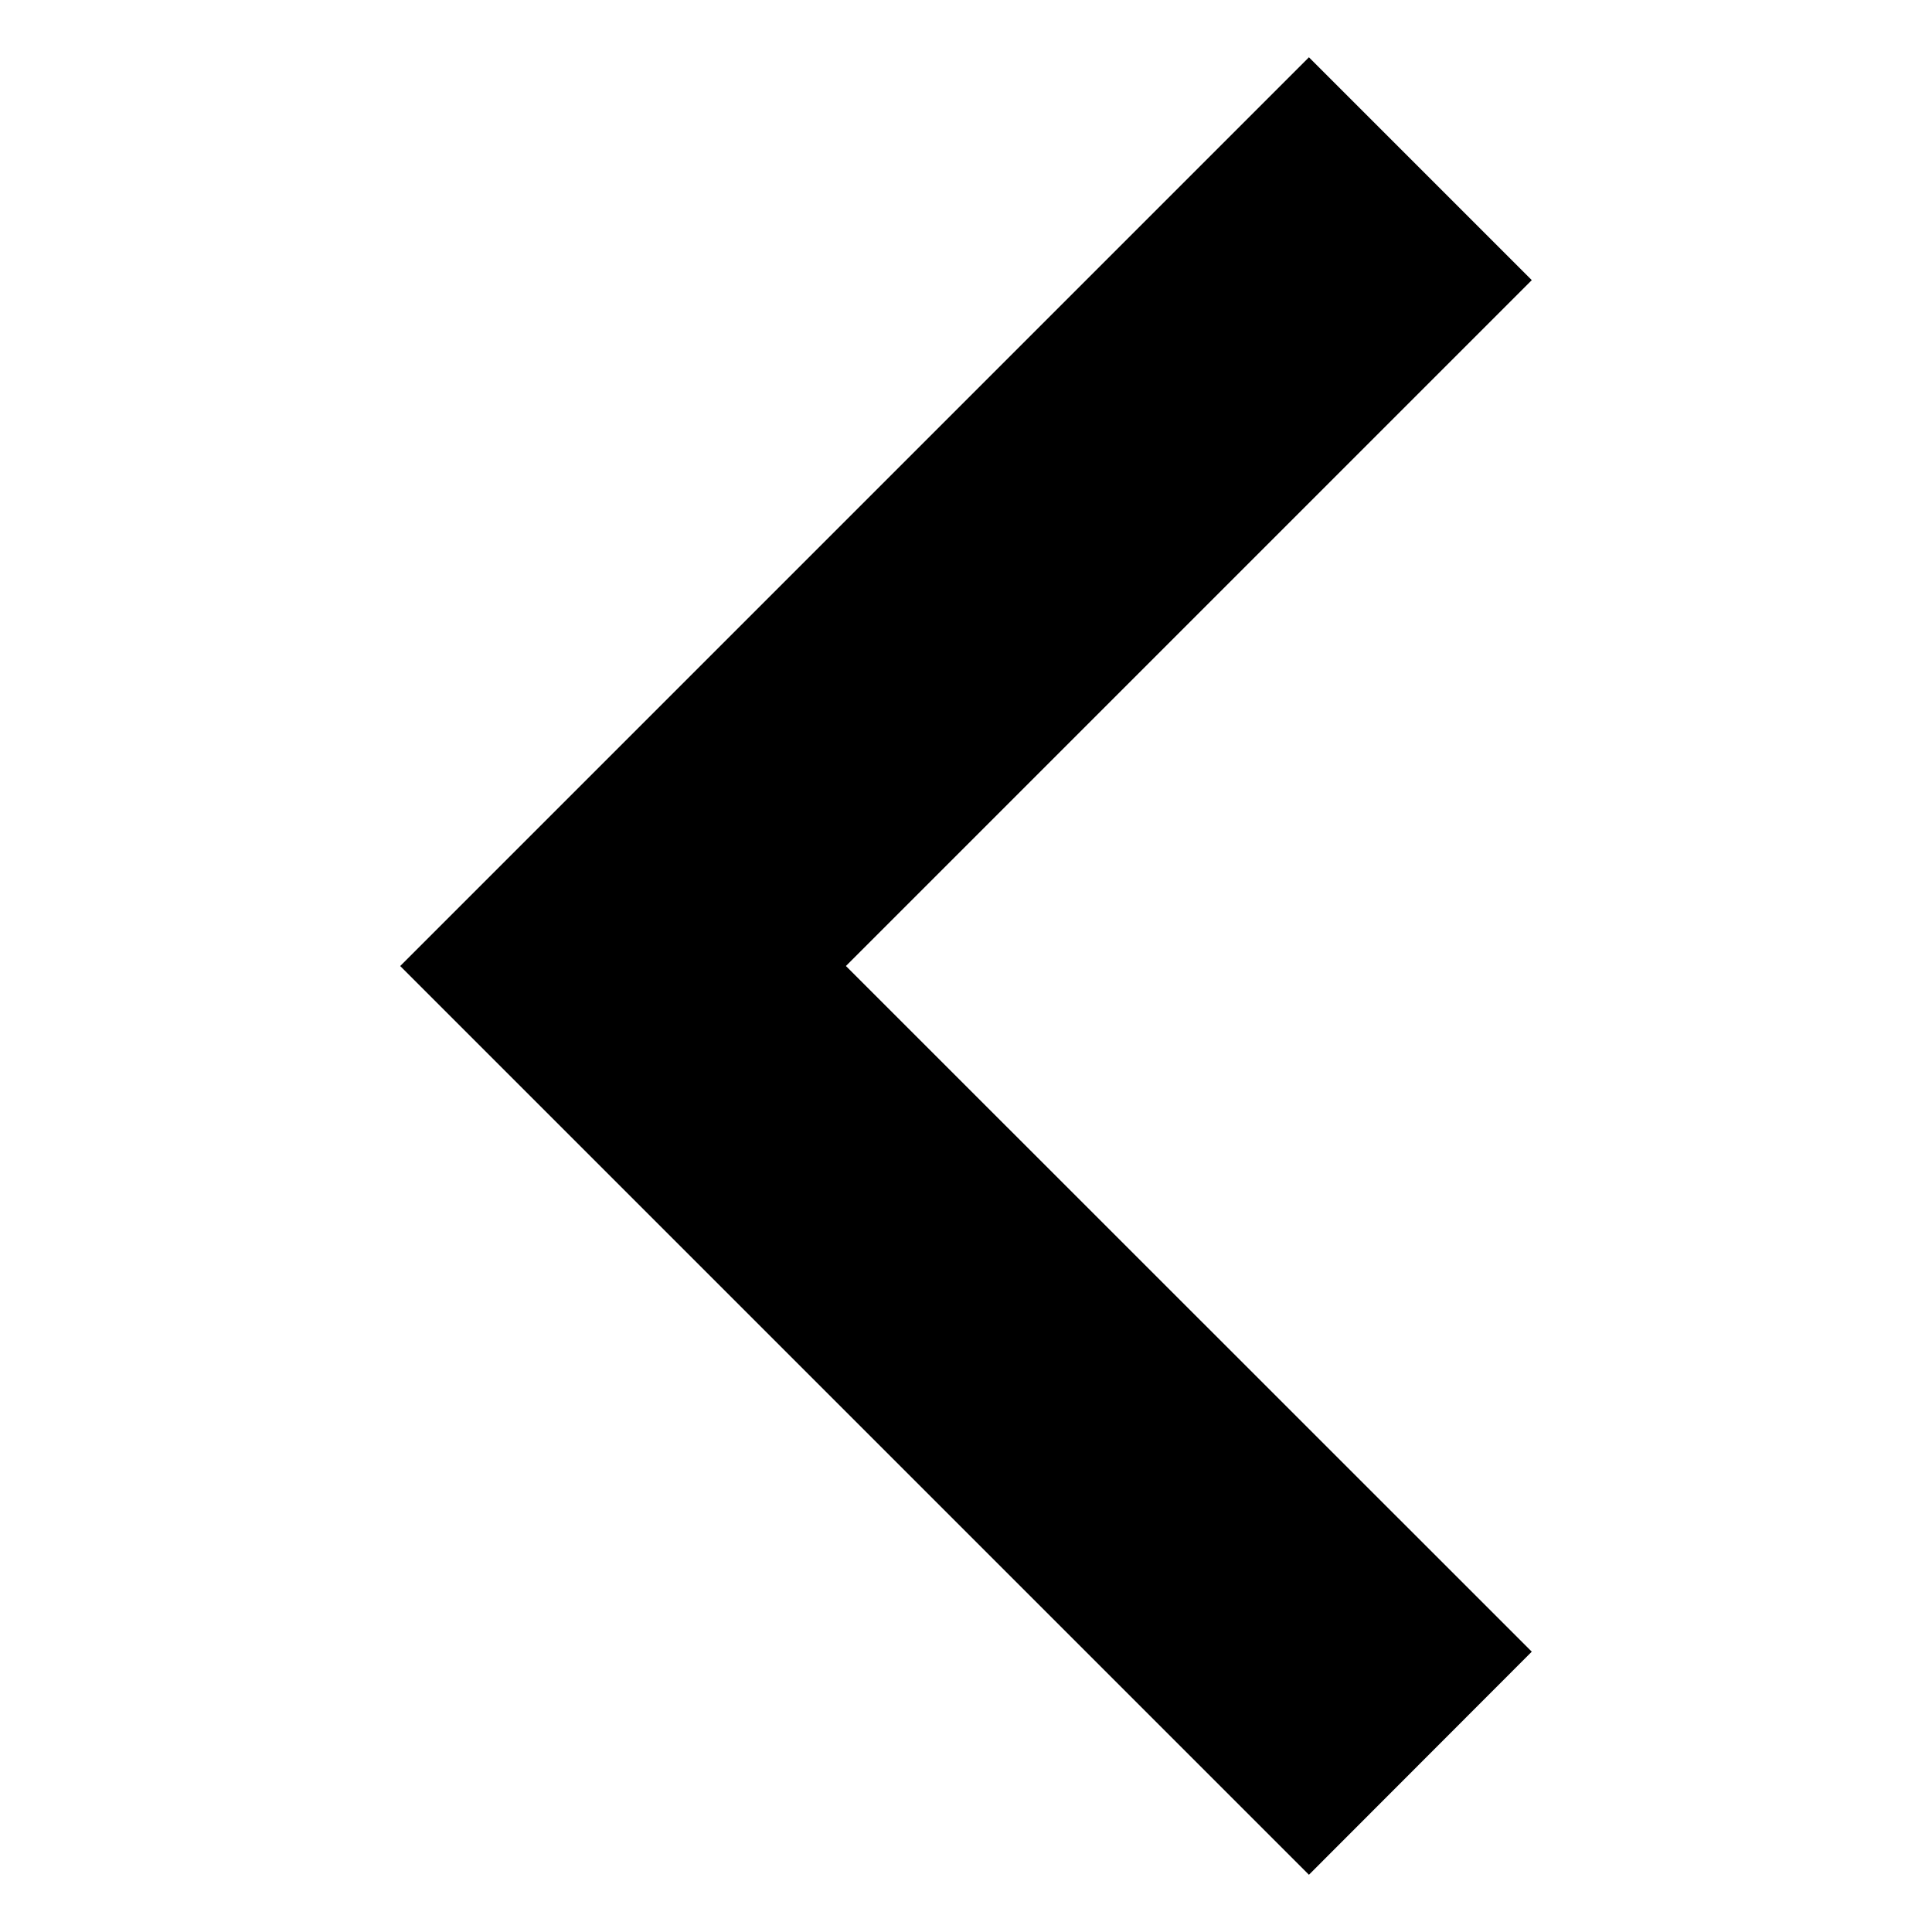 <svg version="1.1" xmlns="http://www.w3.org/2000/svg" width="32" height="32" viewBox="0 0 32 32">
<path d="M6.628 16l15.052 15.052 3.691-3.695-11.36-11.357 11.36-11.36-3.691-3.691-15.052 15.052z"></path>
</svg>
